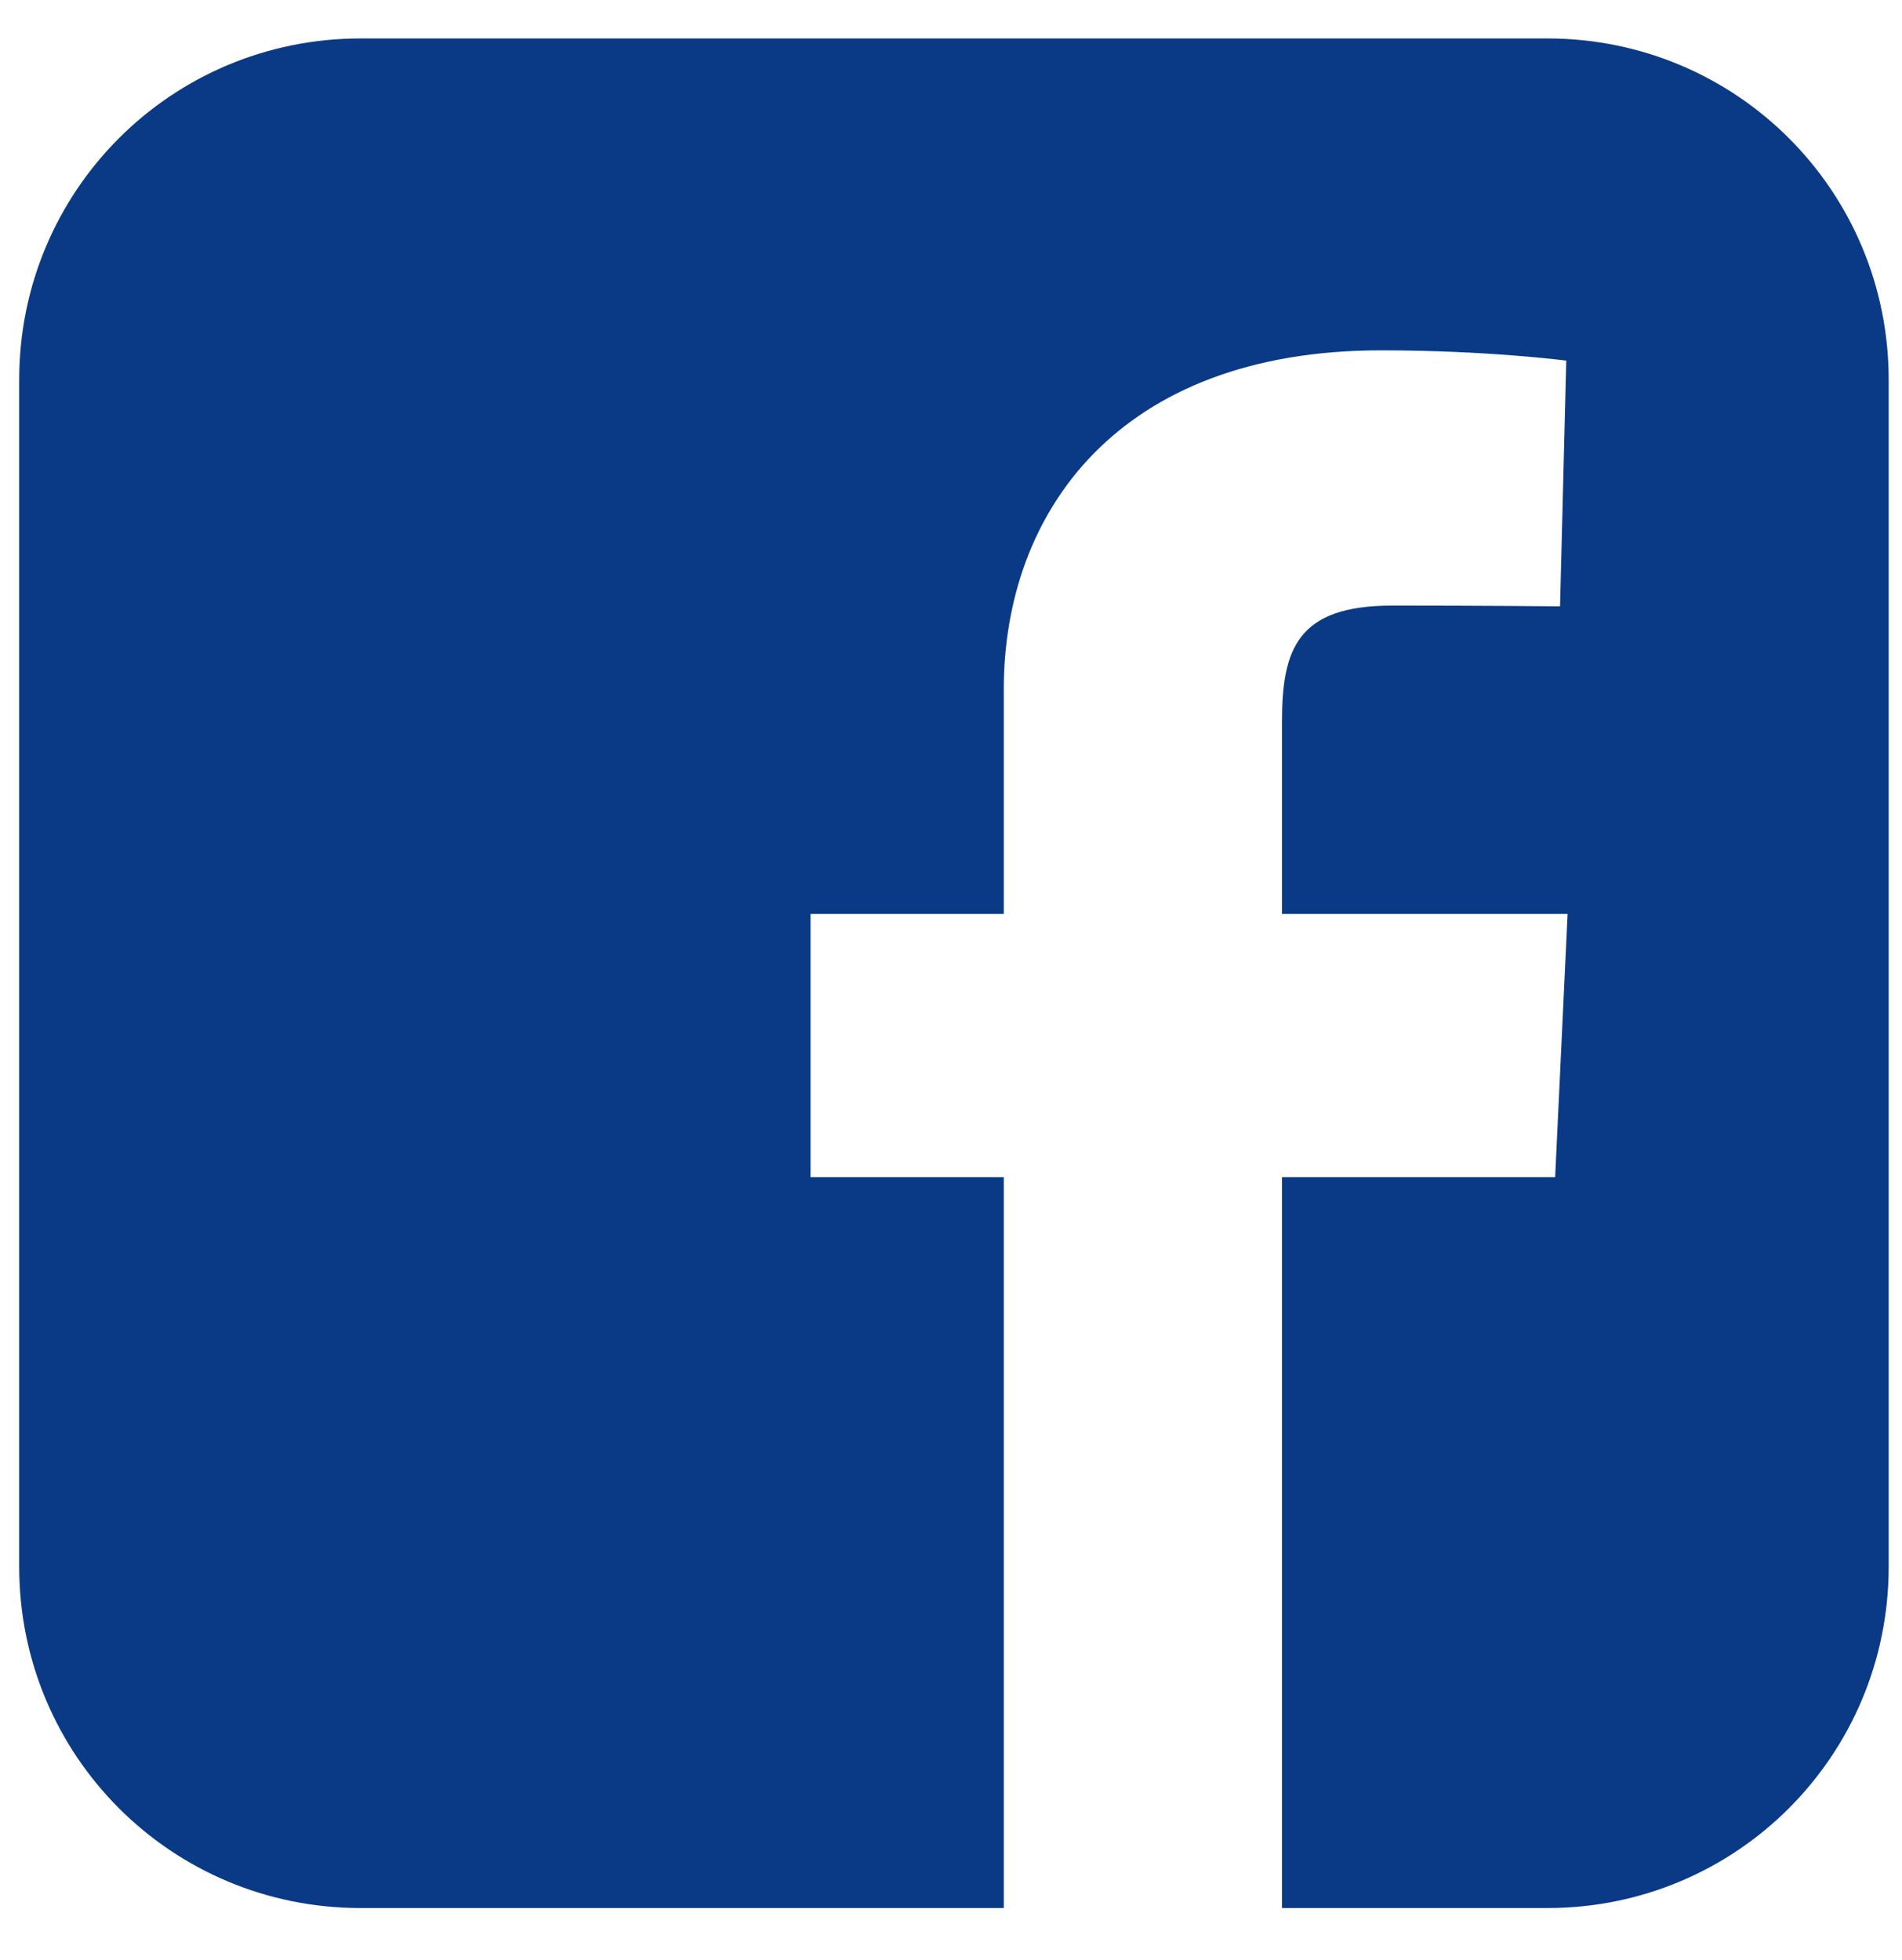 <svg width="33" height="34" viewBox="0 0 33 34" fill="none" xmlns="http://www.w3.org/2000/svg">
<path d="M6.256 0.667C2.975 0.667 0.333 3.308 0.333 6.589V27.179C0.333 30.46 2.975 33.102 6.256 33.102H17.416V20.422H14.063V15.856H17.416V11.956C17.416 8.892 19.397 6.078 23.96 6.078C25.808 6.078 27.175 6.256 27.175 6.256L27.067 10.519C27.067 10.519 25.674 10.506 24.153 10.506C22.507 10.506 22.243 11.264 22.243 12.523V15.856H27.198L26.982 20.422H22.243V33.102H26.846C30.127 33.102 32.769 30.46 32.769 27.179V6.589C32.769 3.308 30.127 0.667 26.846 0.667H6.256L6.256 0.667Z" fill="#0A3A85"/>
</svg>
